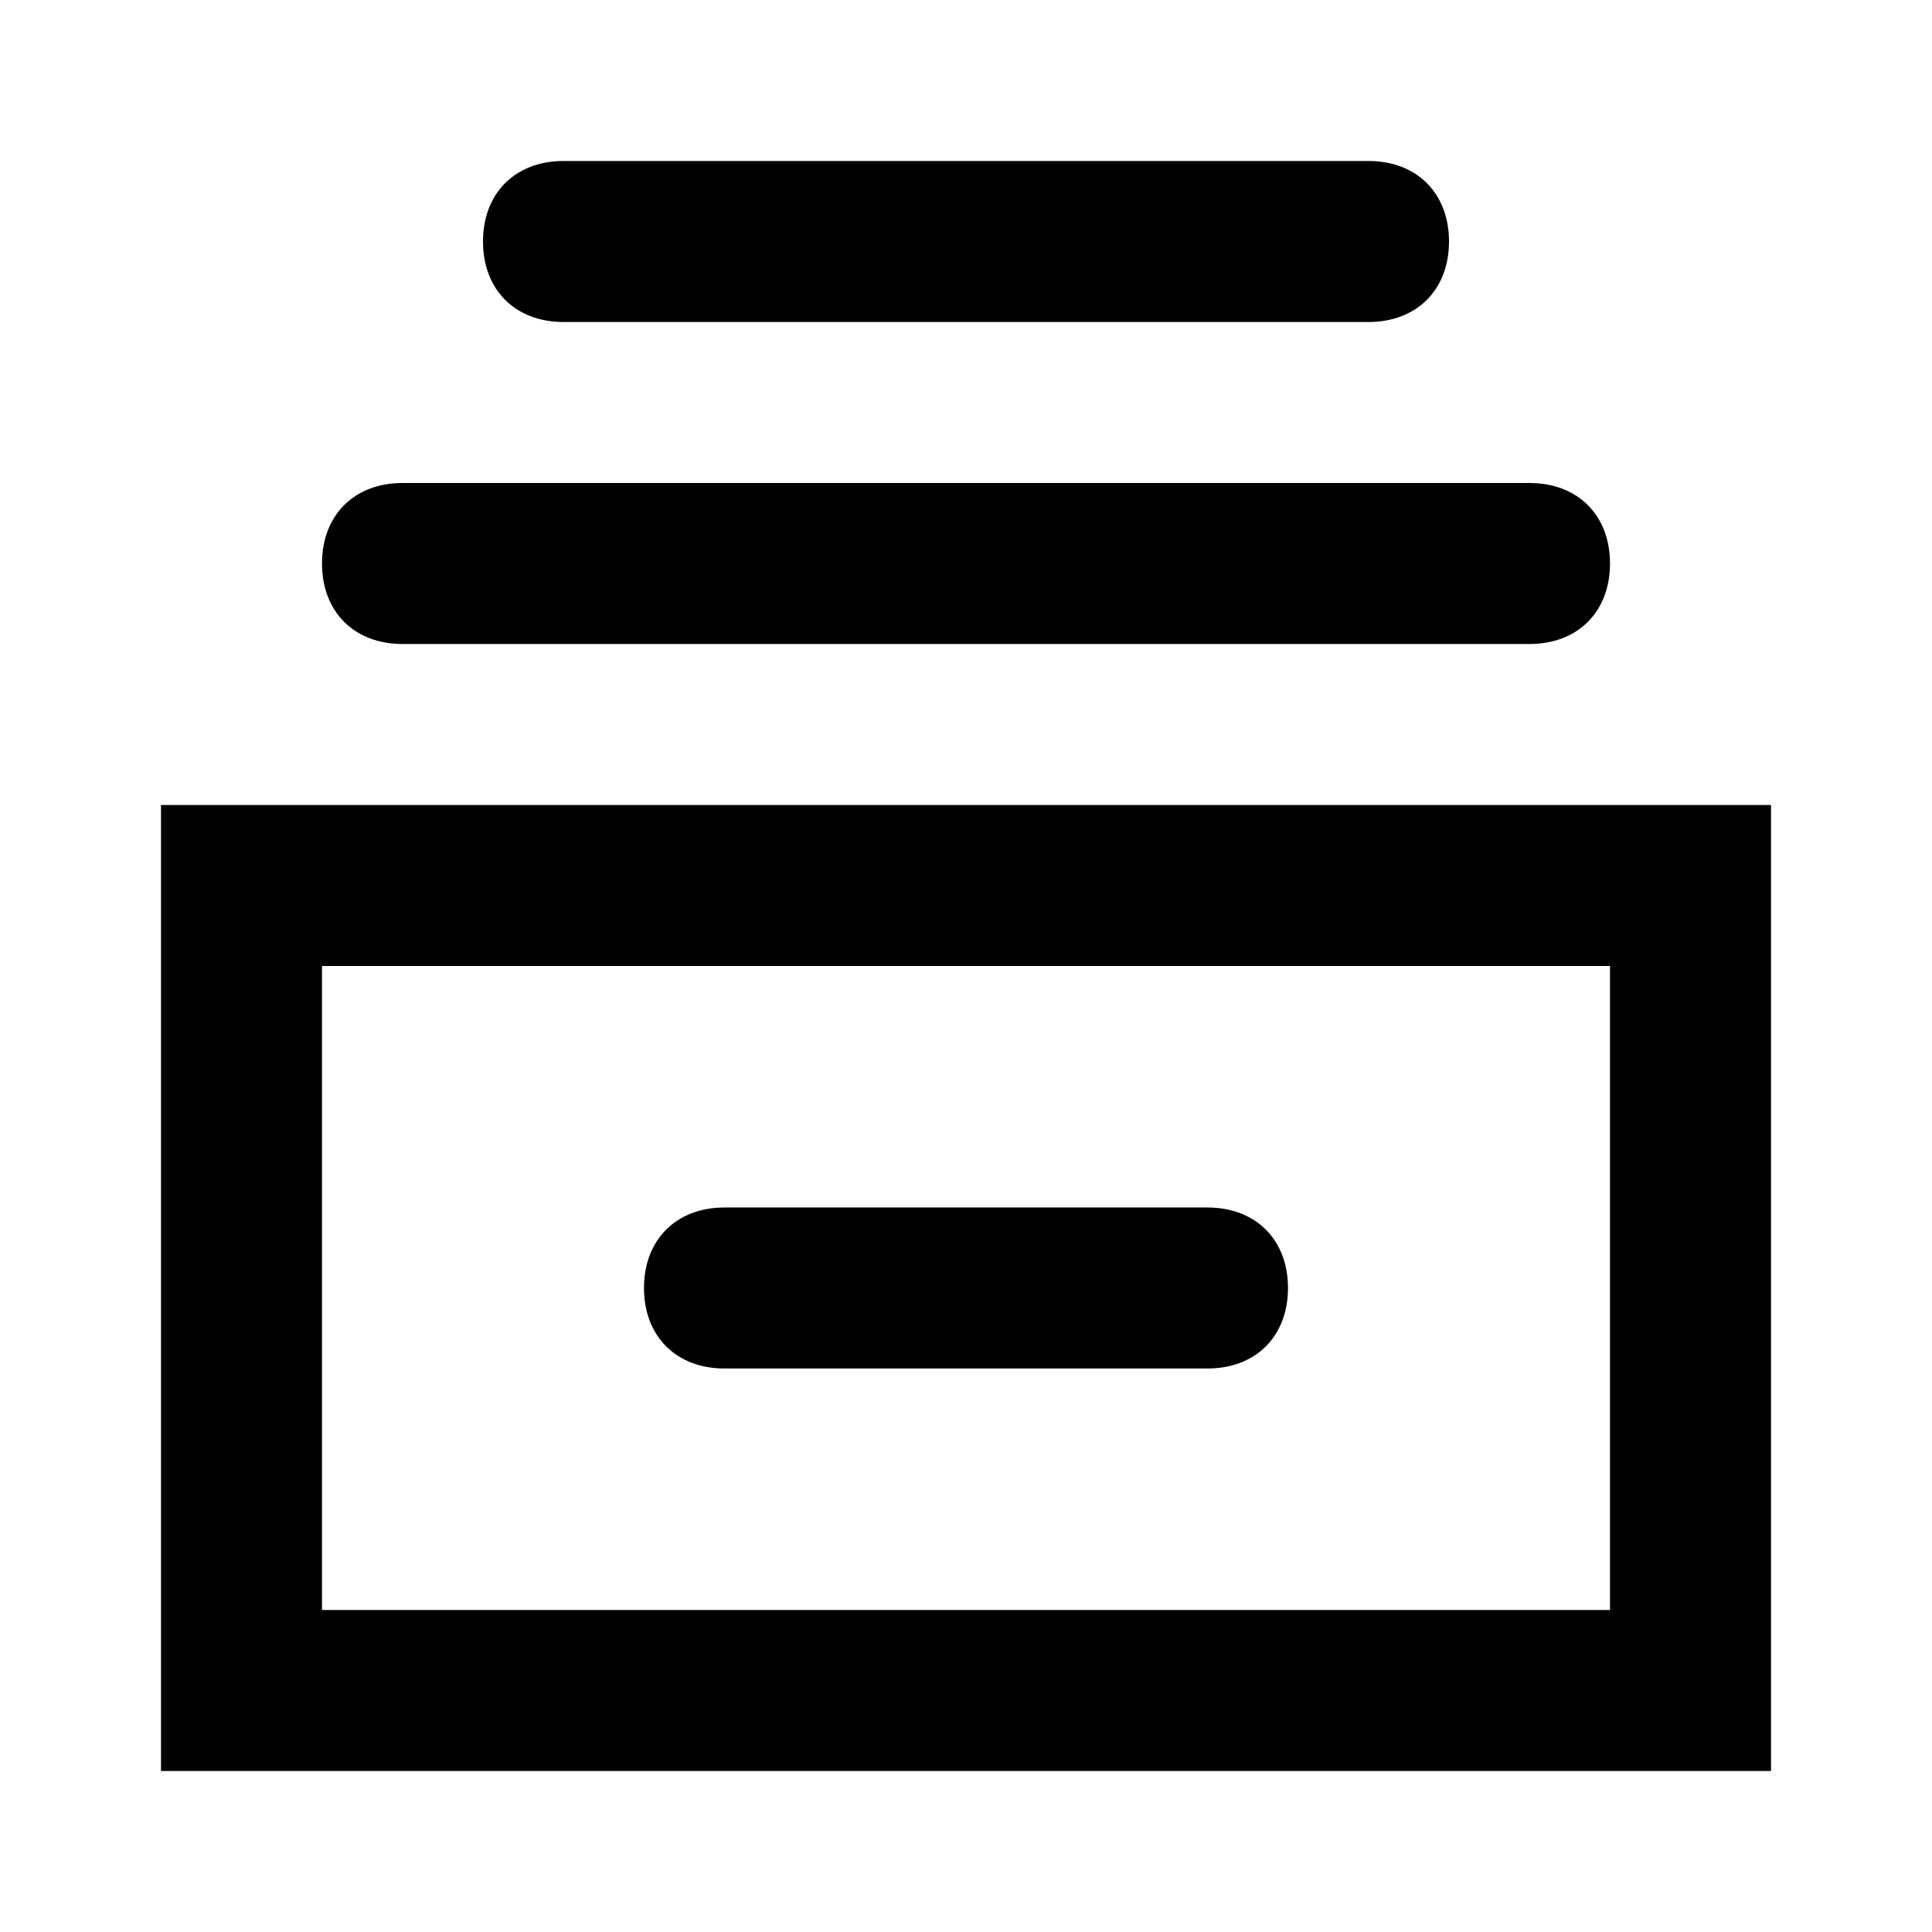 <?xml version="1.0" encoding="utf-8"?>
<!-- Generator: Adobe Illustrator 22.1.0, SVG Export Plug-In . SVG Version: 6.00 Build 0)  -->
<svg version="1.1" id="storage" xmlns="http://www.w3.org/2000/svg" xmlns:xlink="http://www.w3.org/1999/xlink" x="0px" y="0px"
	 viewBox="0 0 24 24" style="enable-background:new 0 0 24 24;" xml:space="preserve">
<title>icon-storage</title>
<g>
	<path d="M2,10v12h20V10H2z M20,20H4v-8h16V20z"/>
	<path d="M9,17h6c0.6,0,1-0.4,1-1s-0.4-1-1-1H9c-0.6,0-1,0.4-1,1S8.4,17,9,17z"/>
	<path d="M7,4h10c0.6,0,1-0.4,1-1s-0.4-1-1-1H7C6.4,2,6,2.4,6,3S6.4,4,7,4z"/>
	<path d="M5,8h14c0.6,0,1-0.4,1-1s-0.4-1-1-1H5C4.4,6,4,6.4,4,7S4.4,8,5,8z"/>
</g>
</svg>
